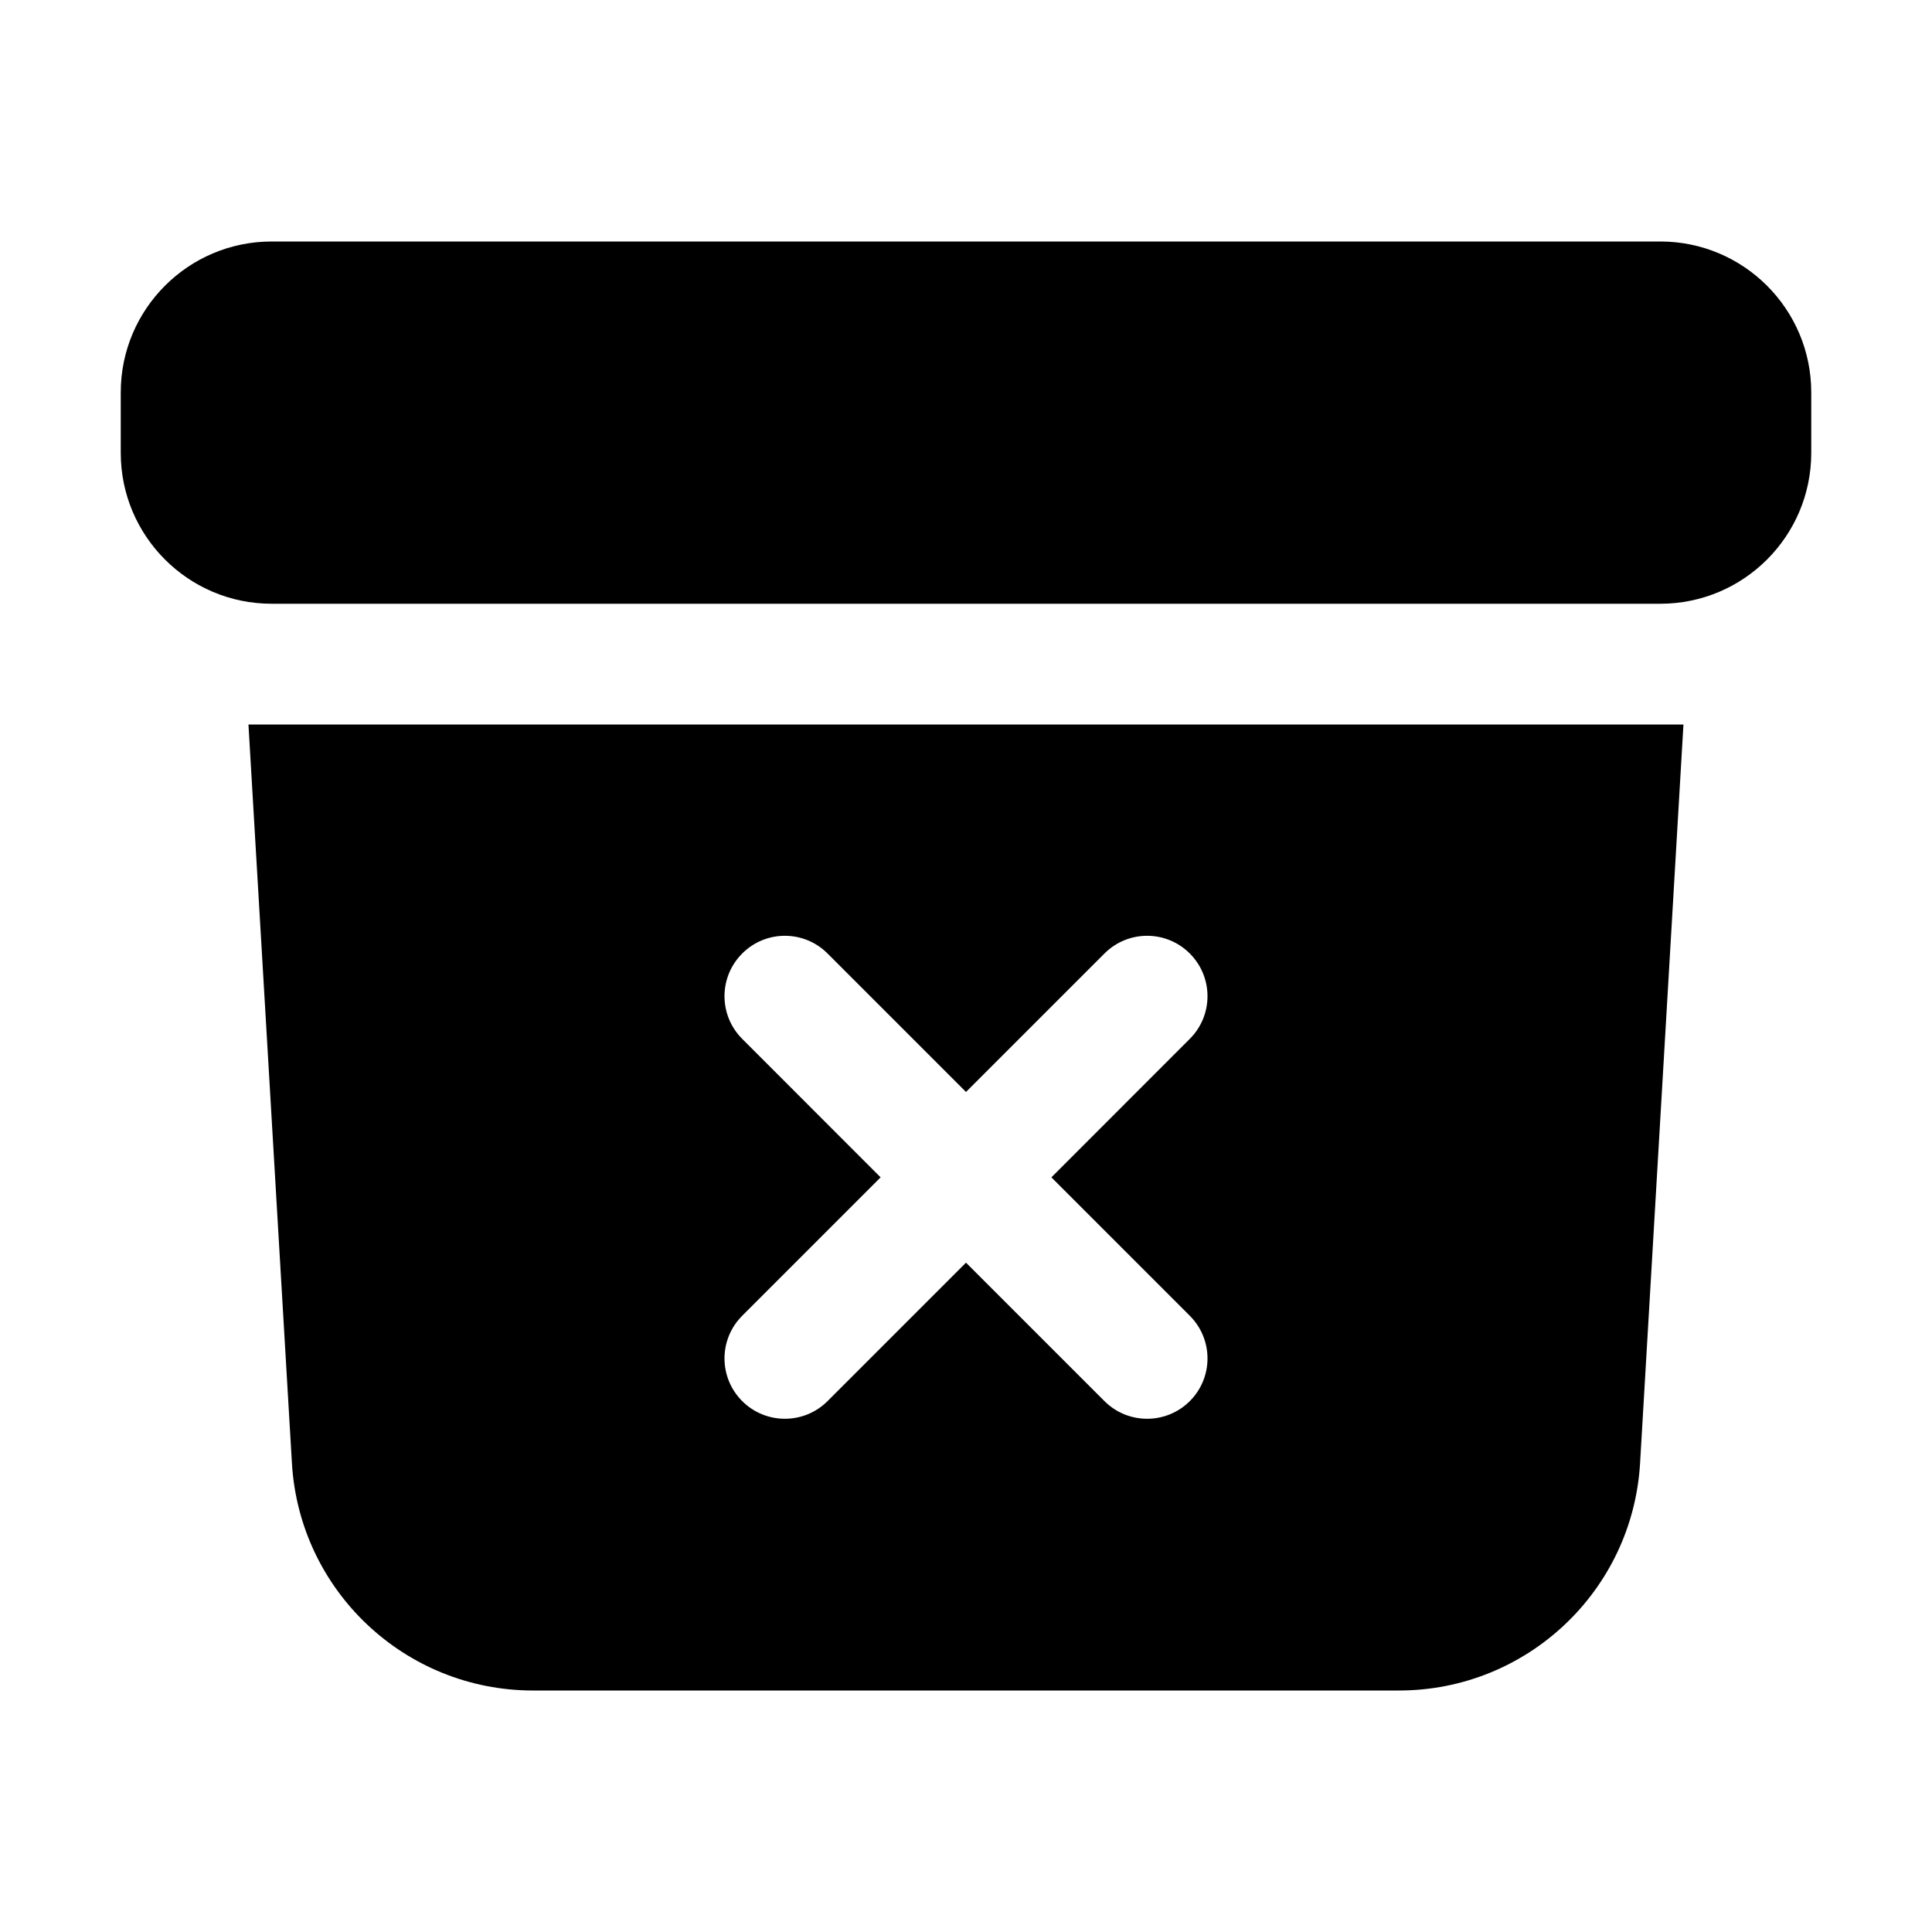 <svg viewBox="0 0 20 20" xmlns="http://www.w3.org/2000/svg">
<path d="M2.812 2.5C1.95 2.5 1.25 3.2 1.25 4.062V4.688C1.25 5.55 1.95 6.25 2.812 6.25H17.188C18.05 6.25 18.75 5.55 18.75 4.688V4.062C18.75 3.2 18.05 2.5 17.188 2.5H2.812Z" fill="inherit"/>
<path fill-rule="evenodd" clip-rule="evenodd" d="M2.572 7.5L3.022 15.147C3.1 16.468 4.194 17.5 5.518 17.5H14.482C15.806 17.5 16.9 16.468 16.978 15.147L17.427 7.5H2.572ZM7.683 9.871C7.927 9.626 8.323 9.626 8.567 9.871L10 11.304L11.433 9.871C11.677 9.626 12.073 9.626 12.317 9.871C12.561 10.115 12.561 10.51 12.317 10.754L10.884 12.188L12.317 13.621C12.561 13.865 12.561 14.26 12.317 14.504C12.073 14.748 11.677 14.748 11.433 14.504L10 13.071L8.567 14.504C8.323 14.748 7.927 14.748 7.683 14.504C7.439 14.26 7.439 13.865 7.683 13.621L9.116 12.188L7.683 10.754C7.439 10.51 7.439 10.115 7.683 9.871Z" fill="inherit"/>
</svg>
